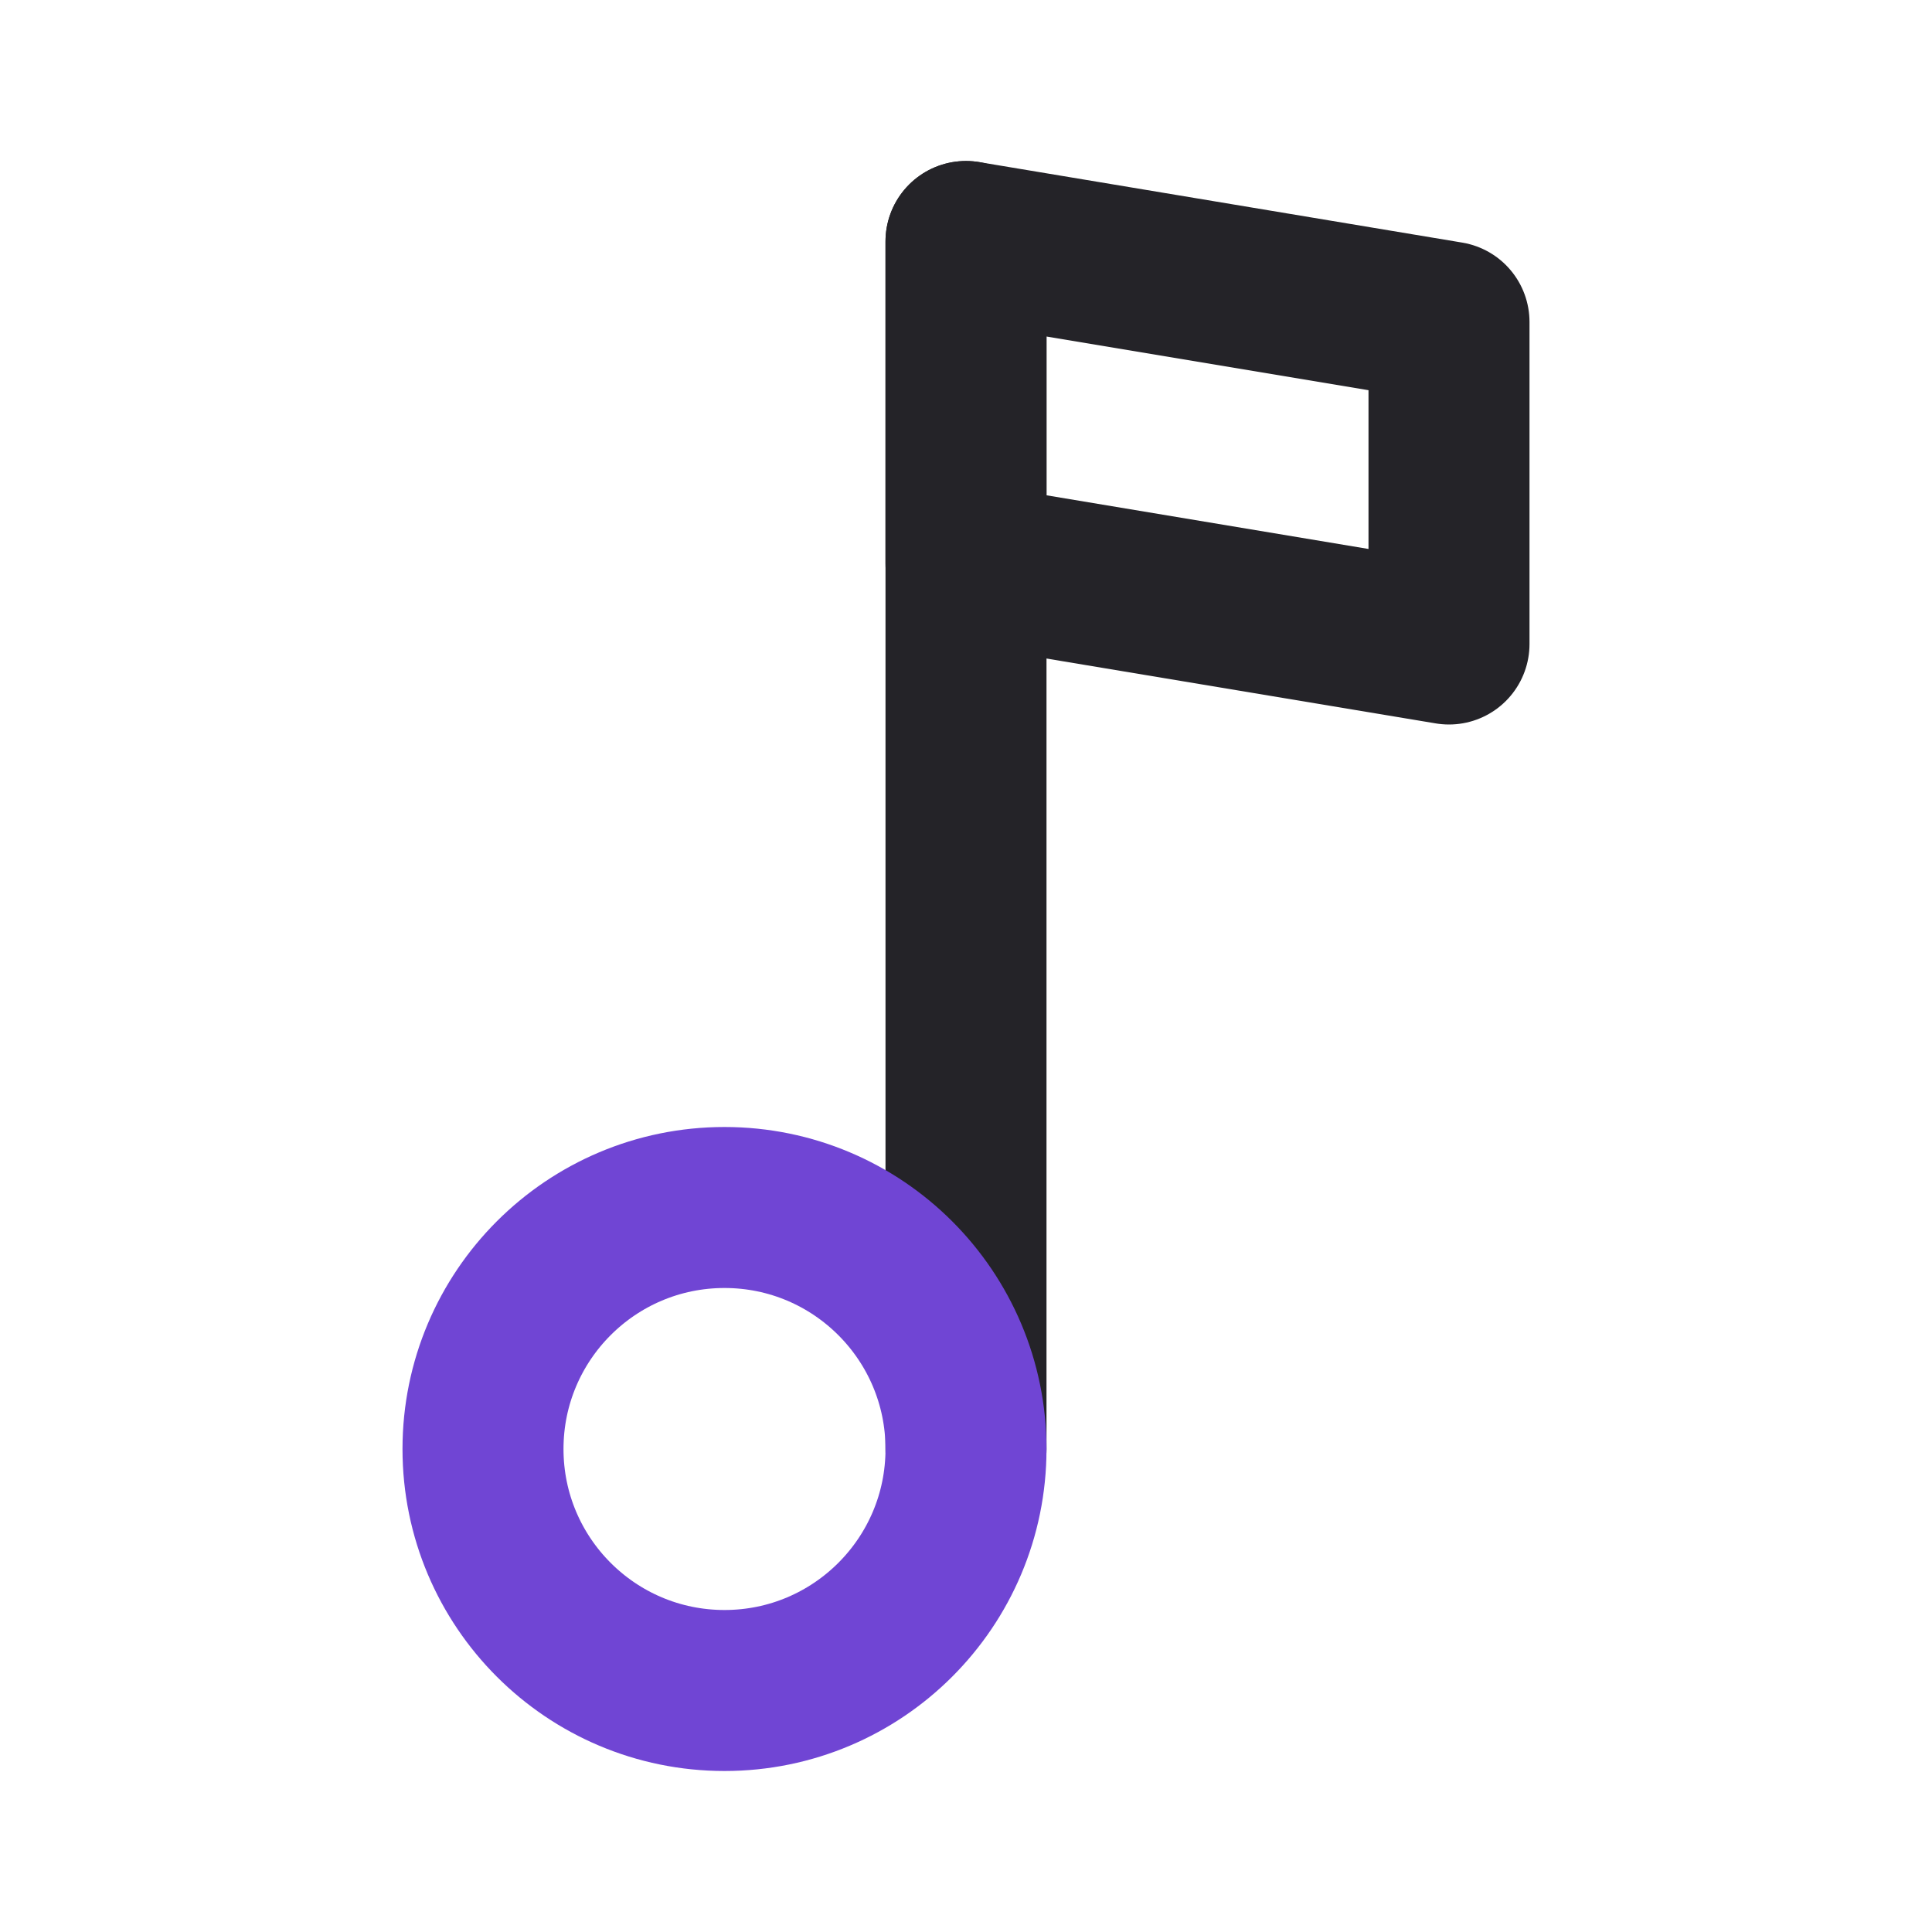<svg width="24" height="24" viewBox="0 0 24 24" fill="none" xmlns="http://www.w3.org/2000/svg">
<path d="M12 18V3" stroke="#242328" stroke-width="2" stroke-linecap="round" stroke-linejoin="round"/>
<circle cx="9" cy="18" r="3" stroke="#7045D4" stroke-width="2" stroke-linecap="round" stroke-linejoin="round"/>
<path d="M12 3L18 4V8L12 7V3Z" stroke="#242328" stroke-width="2" stroke-linecap="round" stroke-linejoin="round"/>
</svg>
